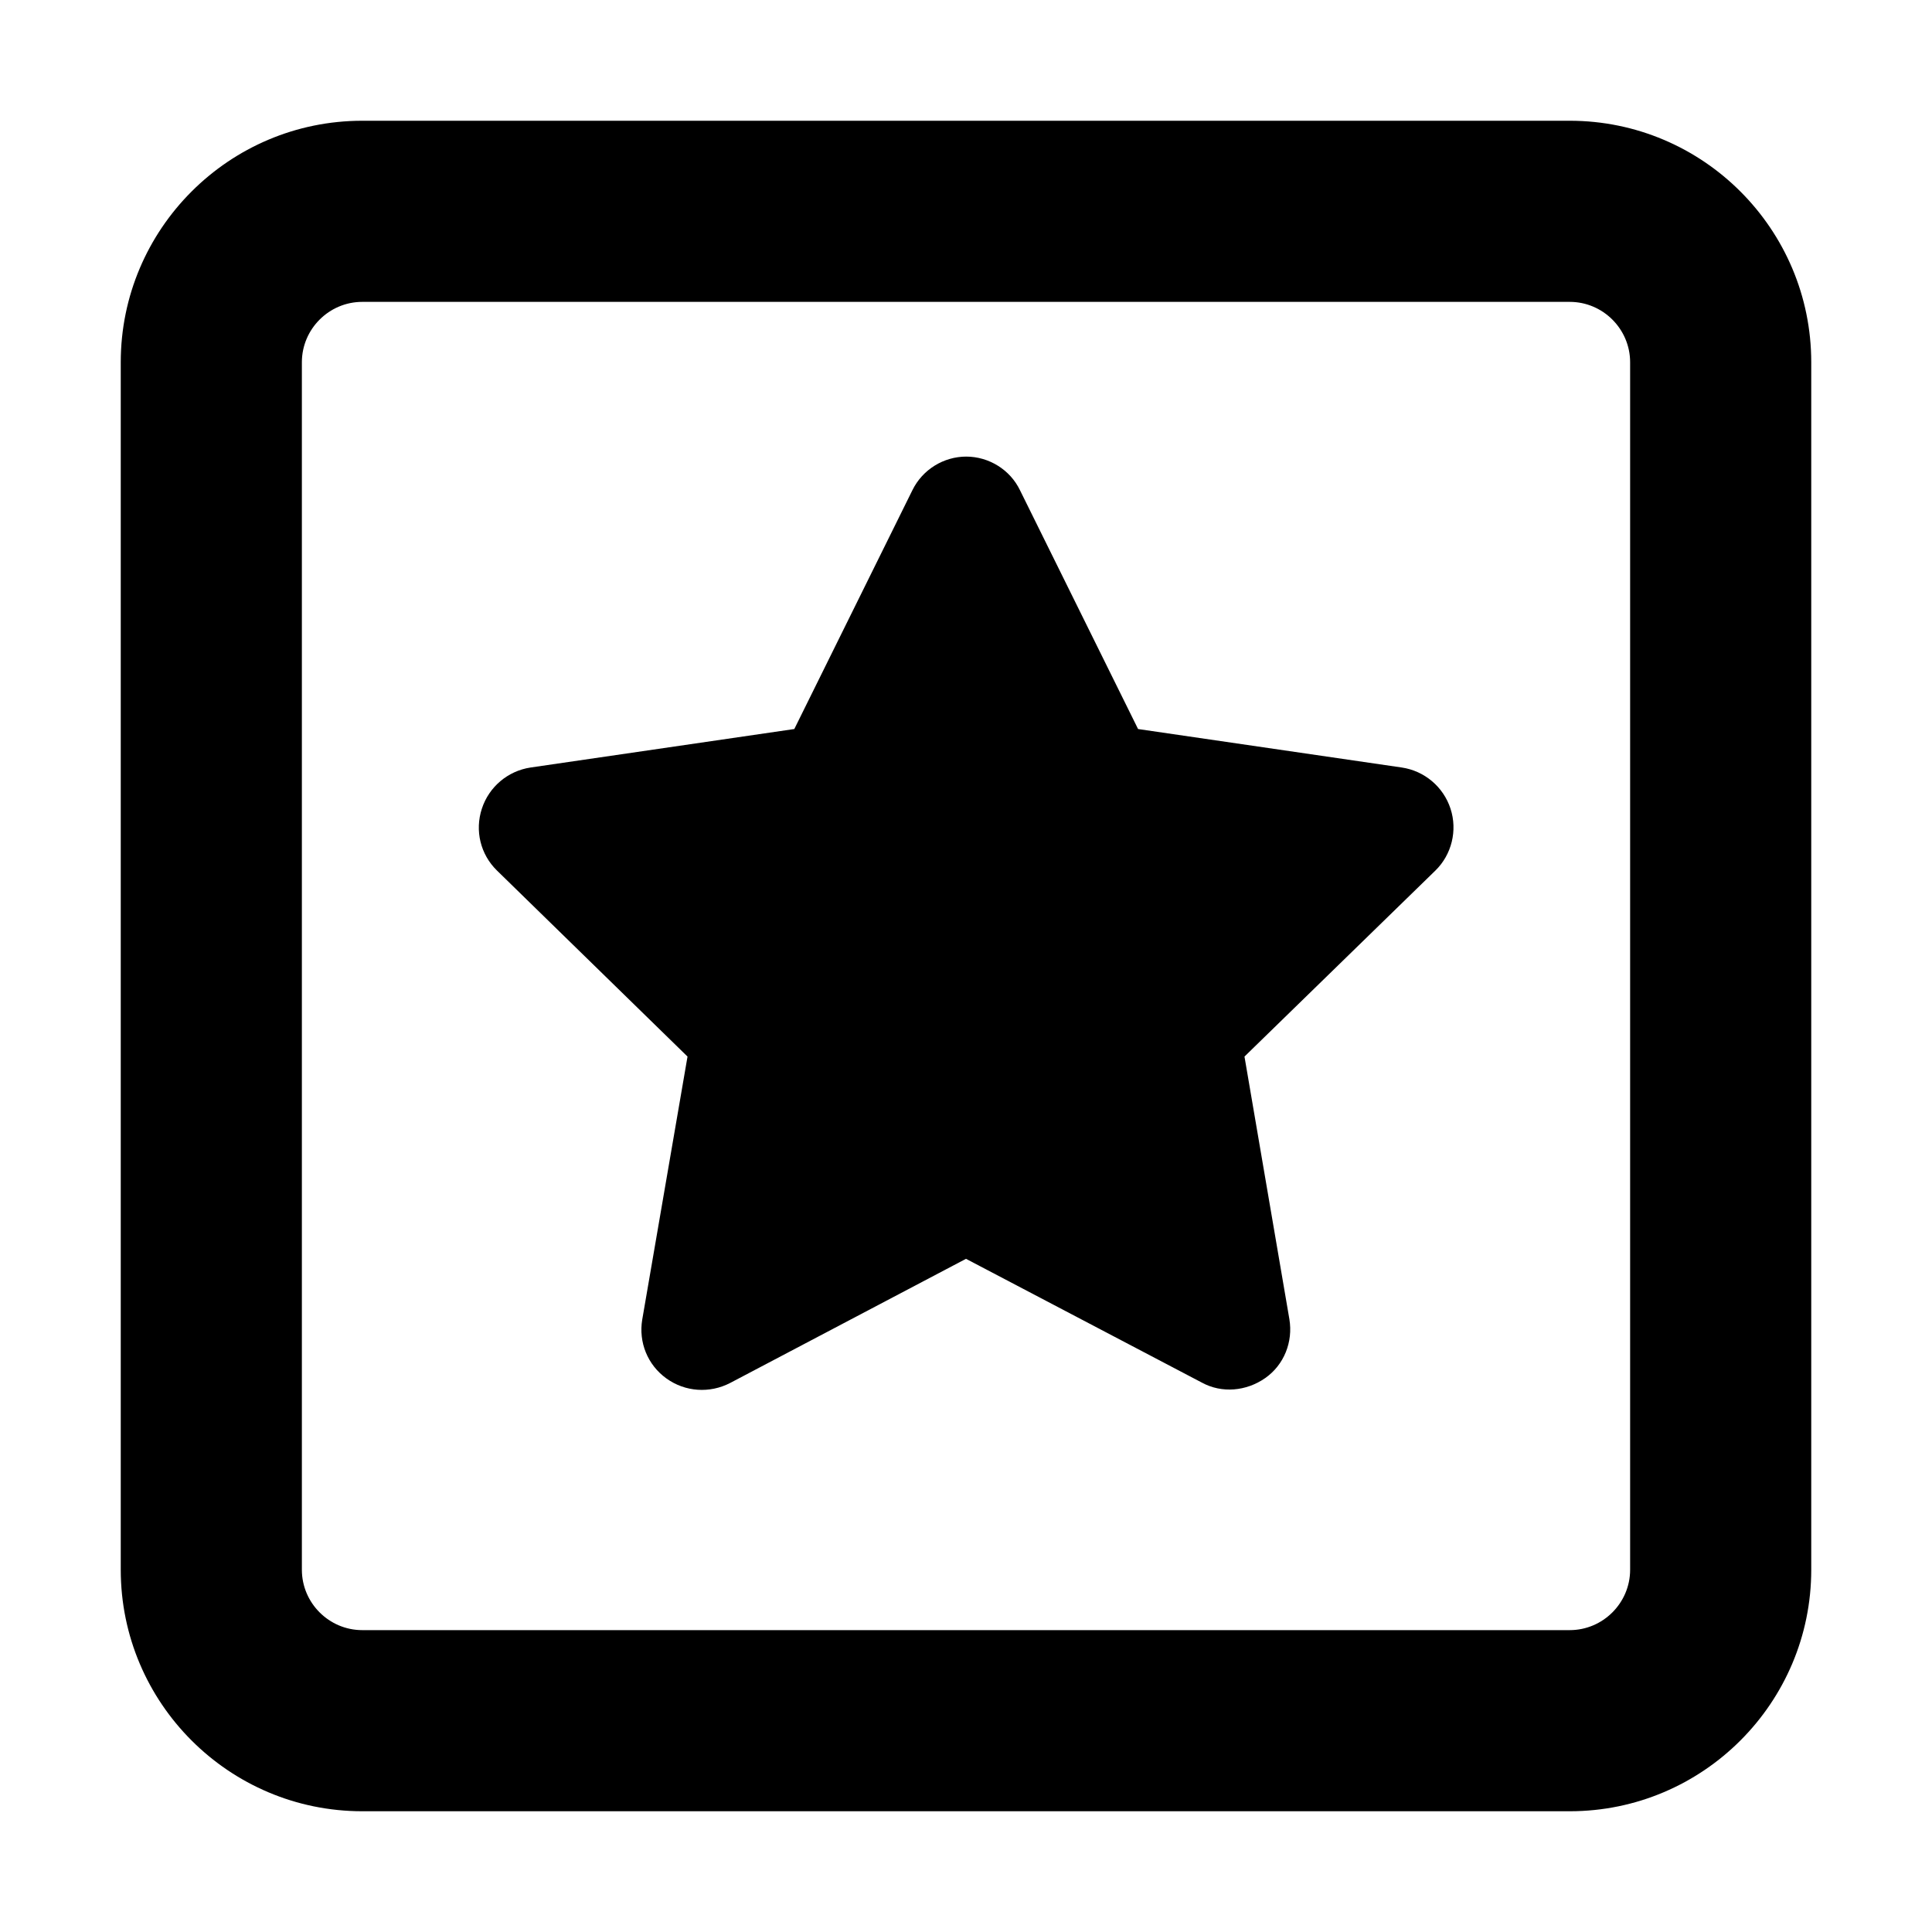 <svg xmlns="http://www.w3.org/2000/svg" width="24" height="24" viewBox="0 0 448 512"><path d="M64 80c-8.8 0-16 7.2-16 16l0 320c0 8.8 7.2 16 16 16l320 0c8.8 0 16-7.2 16-16l0-320c0-8.8-7.2-16-16-16L64 80zM0 96C0 60.7 28.7 32 64 32l320 0c35.3 0 64 28.7 64 64l0 320c0 35.3-28.7 64-64 64L64 480c-35.3 0-64-28.7-64-64L0 96zm224 25c6.1 0 11.7 3.5 14.3 8.9l31.3 63.3 69.9 10.2c6 .9 11 5.1 12.9 10.9s.3 12.2-4 16.4L297.8 280l11.9 69.6c1 6-1.4 12.1-6.4 15.6s-11.5 4.1-16.8 1.2L224 333.6l-62.5 32.9c-5.4 2.8-11.9 2.4-16.9-1.2s-7.4-9.6-6.4-15.6L150.2 280 99.7 230.7c-4.4-4.3-5.9-10.6-4-16.4s6.9-10 12.9-10.9l69.9-10.2 31.3-63.3c2.7-5.5 8.3-8.9 14.3-8.9z"/></svg>